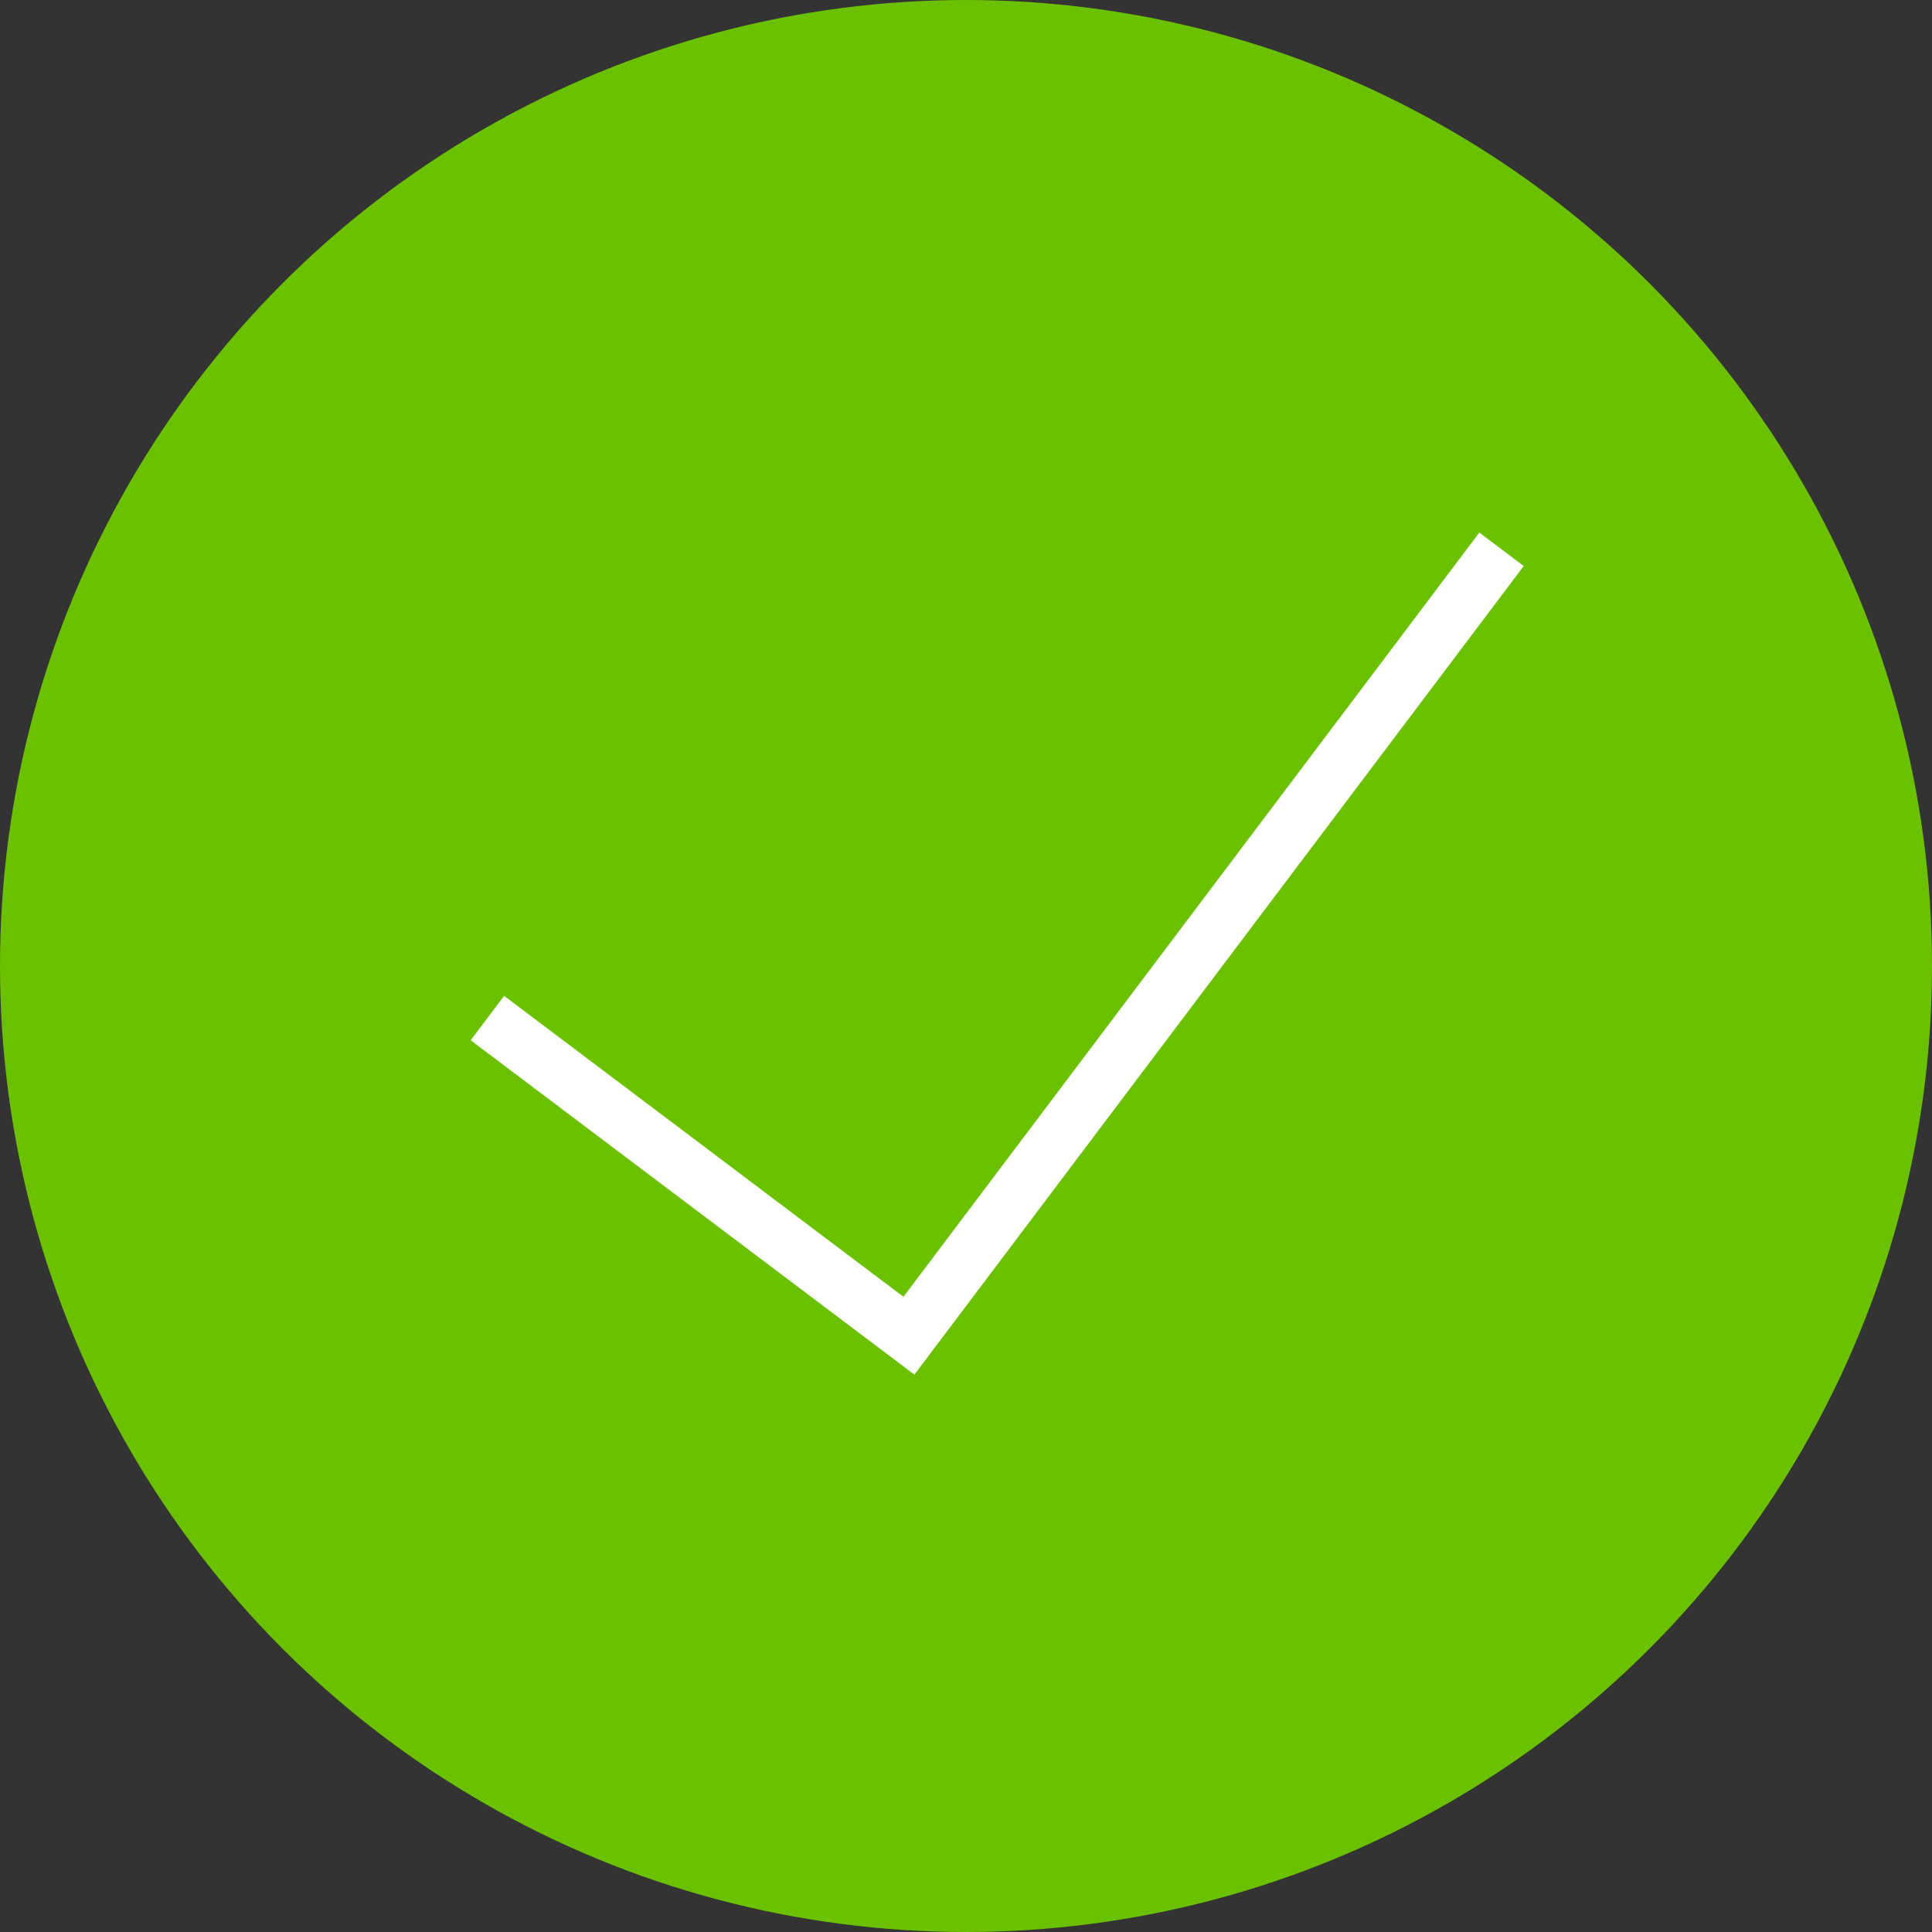 <svg xmlns="http://www.w3.org/2000/svg" width="3476" height="3476" viewBox="0 0 3476 3476">
  <rect x="0" y="0" width="3476" height="3476" fill="#333333" stroke="none"/>
  <g id="Group_13871" data-name="Group 13871" transform="translate(4791 1953.525)">
    <circle id="Ellipse_557" data-name="Ellipse 557" cx="1738" cy="1738" r="1738" transform="translate(-4791 -1953.525)" fill="#6bc100"/>
    <path id="Path_12661" data-name="Path 12661" d="M0,581.26l671.475,671.475L1924.209,0" transform="translate(-3994.958 -697.471) rotate(-8)" fill="none" stroke="#fff" stroke-width="100"/>
  </g>
</svg>
